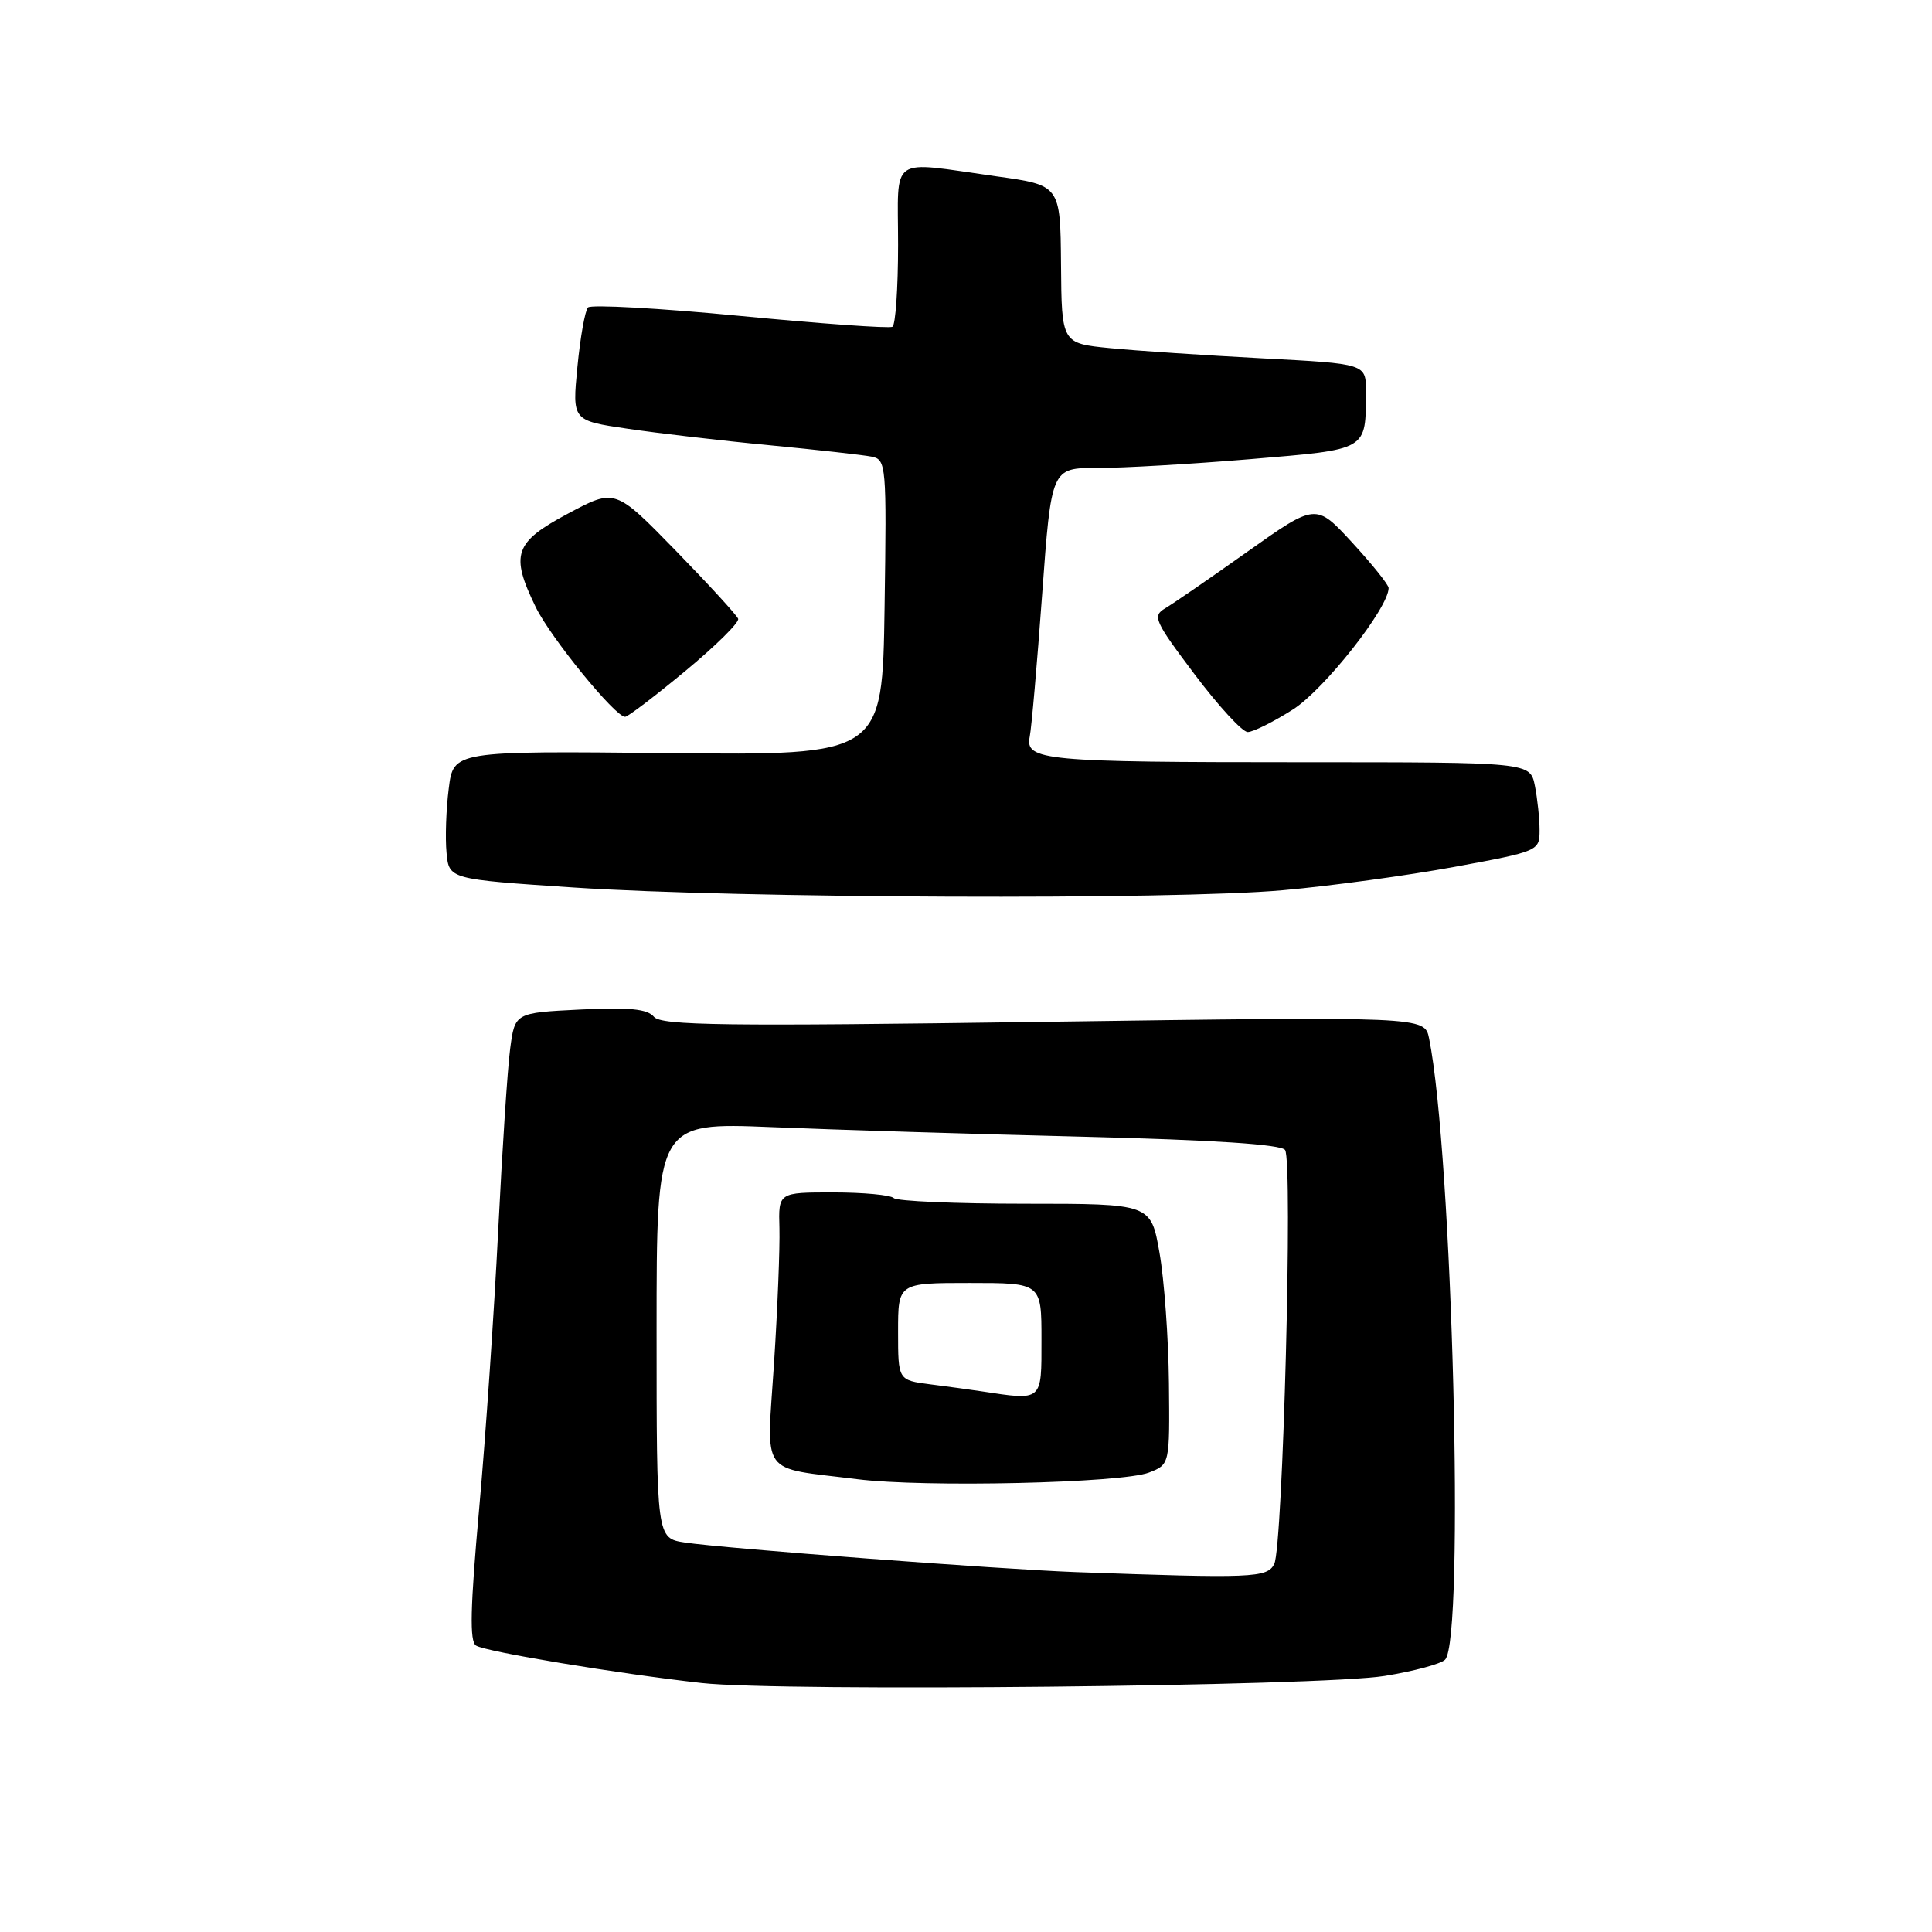 <?xml version="1.0" encoding="UTF-8" standalone="no"?>
<!DOCTYPE svg PUBLIC "-//W3C//DTD SVG 1.1//EN" "http://www.w3.org/Graphics/SVG/1.1/DTD/svg11.dtd" >
<svg xmlns="http://www.w3.org/2000/svg" xmlns:xlink="http://www.w3.org/1999/xlink" version="1.1" viewBox="0 0 256 256">
 <g >
 <path fill="currentColor"
d=" M 183.48 222.07 C 187.32 221.45 190.92 220.48 191.48 219.92 C 194.11 217.29 192.45 152.81 189.36 137.59 C 188.77 134.69 188.77 134.69 138.29 135.40 C 95.95 136.00 87.62 135.89 86.65 134.73 C 85.78 133.69 83.39 133.45 76.87 133.77 C 68.23 134.20 68.23 134.20 67.60 138.96 C 67.25 141.58 66.54 152.45 66.01 163.11 C 65.48 173.78 64.35 190.34 63.49 199.92 C 62.31 213.06 62.21 217.51 63.08 218.05 C 64.42 218.88 81.96 221.78 93.00 223.01 C 103.61 224.18 174.99 223.45 183.48 222.07 Z  M 170.00 117.96 C 176.32 117.40 186.56 116.00 192.75 114.86 C 203.87 112.81 204.00 112.75 204.00 110.02 C 204.00 108.49 203.72 105.84 203.38 104.12 C 202.75 101.00 202.75 101.00 172.50 101.00 C 138.33 101.00 135.82 100.77 136.44 97.63 C 136.68 96.46 137.42 87.96 138.09 78.75 C 139.31 62.00 139.31 62.00 145.40 62.01 C 148.76 62.02 157.88 61.49 165.68 60.84 C 181.41 59.51 180.96 59.78 180.99 51.85 C 181.00 48.20 181.00 48.20 167.25 47.48 C 159.69 47.08 150.61 46.48 147.09 46.13 C 140.67 45.50 140.67 45.50 140.59 35.02 C 140.50 24.54 140.50 24.54 132.00 23.36 C 117.61 21.35 119.00 20.38 119.00 32.44 C 119.00 38.18 118.66 43.07 118.25 43.30 C 117.84 43.54 108.75 42.89 98.06 41.86 C 87.36 40.83 78.29 40.33 77.91 40.74 C 77.52 41.16 76.89 44.70 76.51 48.62 C 75.82 55.73 75.82 55.73 83.16 56.81 C 87.20 57.41 95.67 58.40 102.00 59.00 C 108.33 59.61 114.40 60.29 115.50 60.51 C 117.43 60.90 117.49 61.59 117.21 80.50 C 116.92 100.09 116.92 100.09 88.50 99.79 C 60.08 99.50 60.08 99.50 59.46 104.50 C 59.11 107.25 58.98 111.08 59.17 113.00 C 59.50 116.50 59.50 116.50 76.00 117.60 C 97.69 119.04 155.43 119.27 170.00 117.96 Z  M 171.32 94.01 C 175.45 91.39 184.00 80.54 184.00 77.91 C 184.00 77.49 181.83 74.78 179.18 71.90 C 174.37 66.67 174.37 66.67 165.32 73.08 C 160.35 76.61 155.43 79.99 154.40 80.60 C 152.67 81.62 152.96 82.27 158.29 89.35 C 161.46 93.56 164.62 97.00 165.33 97.00 C 166.03 97.00 168.73 95.66 171.32 94.01 Z  M 90.81 88.91 C 94.83 85.58 97.98 82.47 97.81 81.99 C 97.64 81.52 93.90 77.44 89.50 72.92 C 81.50 64.72 81.50 64.72 75.25 68.06 C 68.14 71.85 67.59 73.46 70.98 80.43 C 72.93 84.46 81.53 95.01 82.83 94.98 C 83.20 94.98 86.79 92.24 90.81 88.91 Z  M 142.50 208.31 C 132.64 207.95 95.87 205.17 90.75 204.39 C 87.00 203.82 87.00 203.82 87.00 176.28 C 87.00 148.73 87.00 148.73 102.25 149.35 C 110.64 149.70 129.20 150.27 143.50 150.62 C 160.80 151.05 169.76 151.64 170.28 152.38 C 171.33 153.89 169.99 205.04 168.84 207.25 C 167.89 209.08 165.99 209.16 142.50 208.31 Z  M 152.25 195.12 C 155.00 194.05 155.00 194.05 154.89 183.27 C 154.83 177.35 154.27 169.57 153.64 166.00 C 152.50 159.50 152.50 159.50 135.84 159.50 C 126.68 159.50 118.84 159.16 118.43 158.75 C 118.01 158.34 114.40 158.00 110.40 158.00 C 103.14 158.00 103.14 158.00 103.28 162.75 C 103.35 165.36 103.03 173.44 102.56 180.69 C 101.58 195.85 100.50 194.36 113.58 196.00 C 122.46 197.12 148.66 196.52 152.25 195.12 Z  M 130.00 184.35 C 128.62 184.14 125.59 183.73 123.25 183.43 C 119.00 182.88 119.00 182.88 119.00 176.44 C 119.00 170.00 119.00 170.00 128.50 170.00 C 138.00 170.00 138.00 170.00 138.00 177.50 C 138.00 185.77 138.21 185.59 130.00 184.35 Z "/>
</g>
</svg>